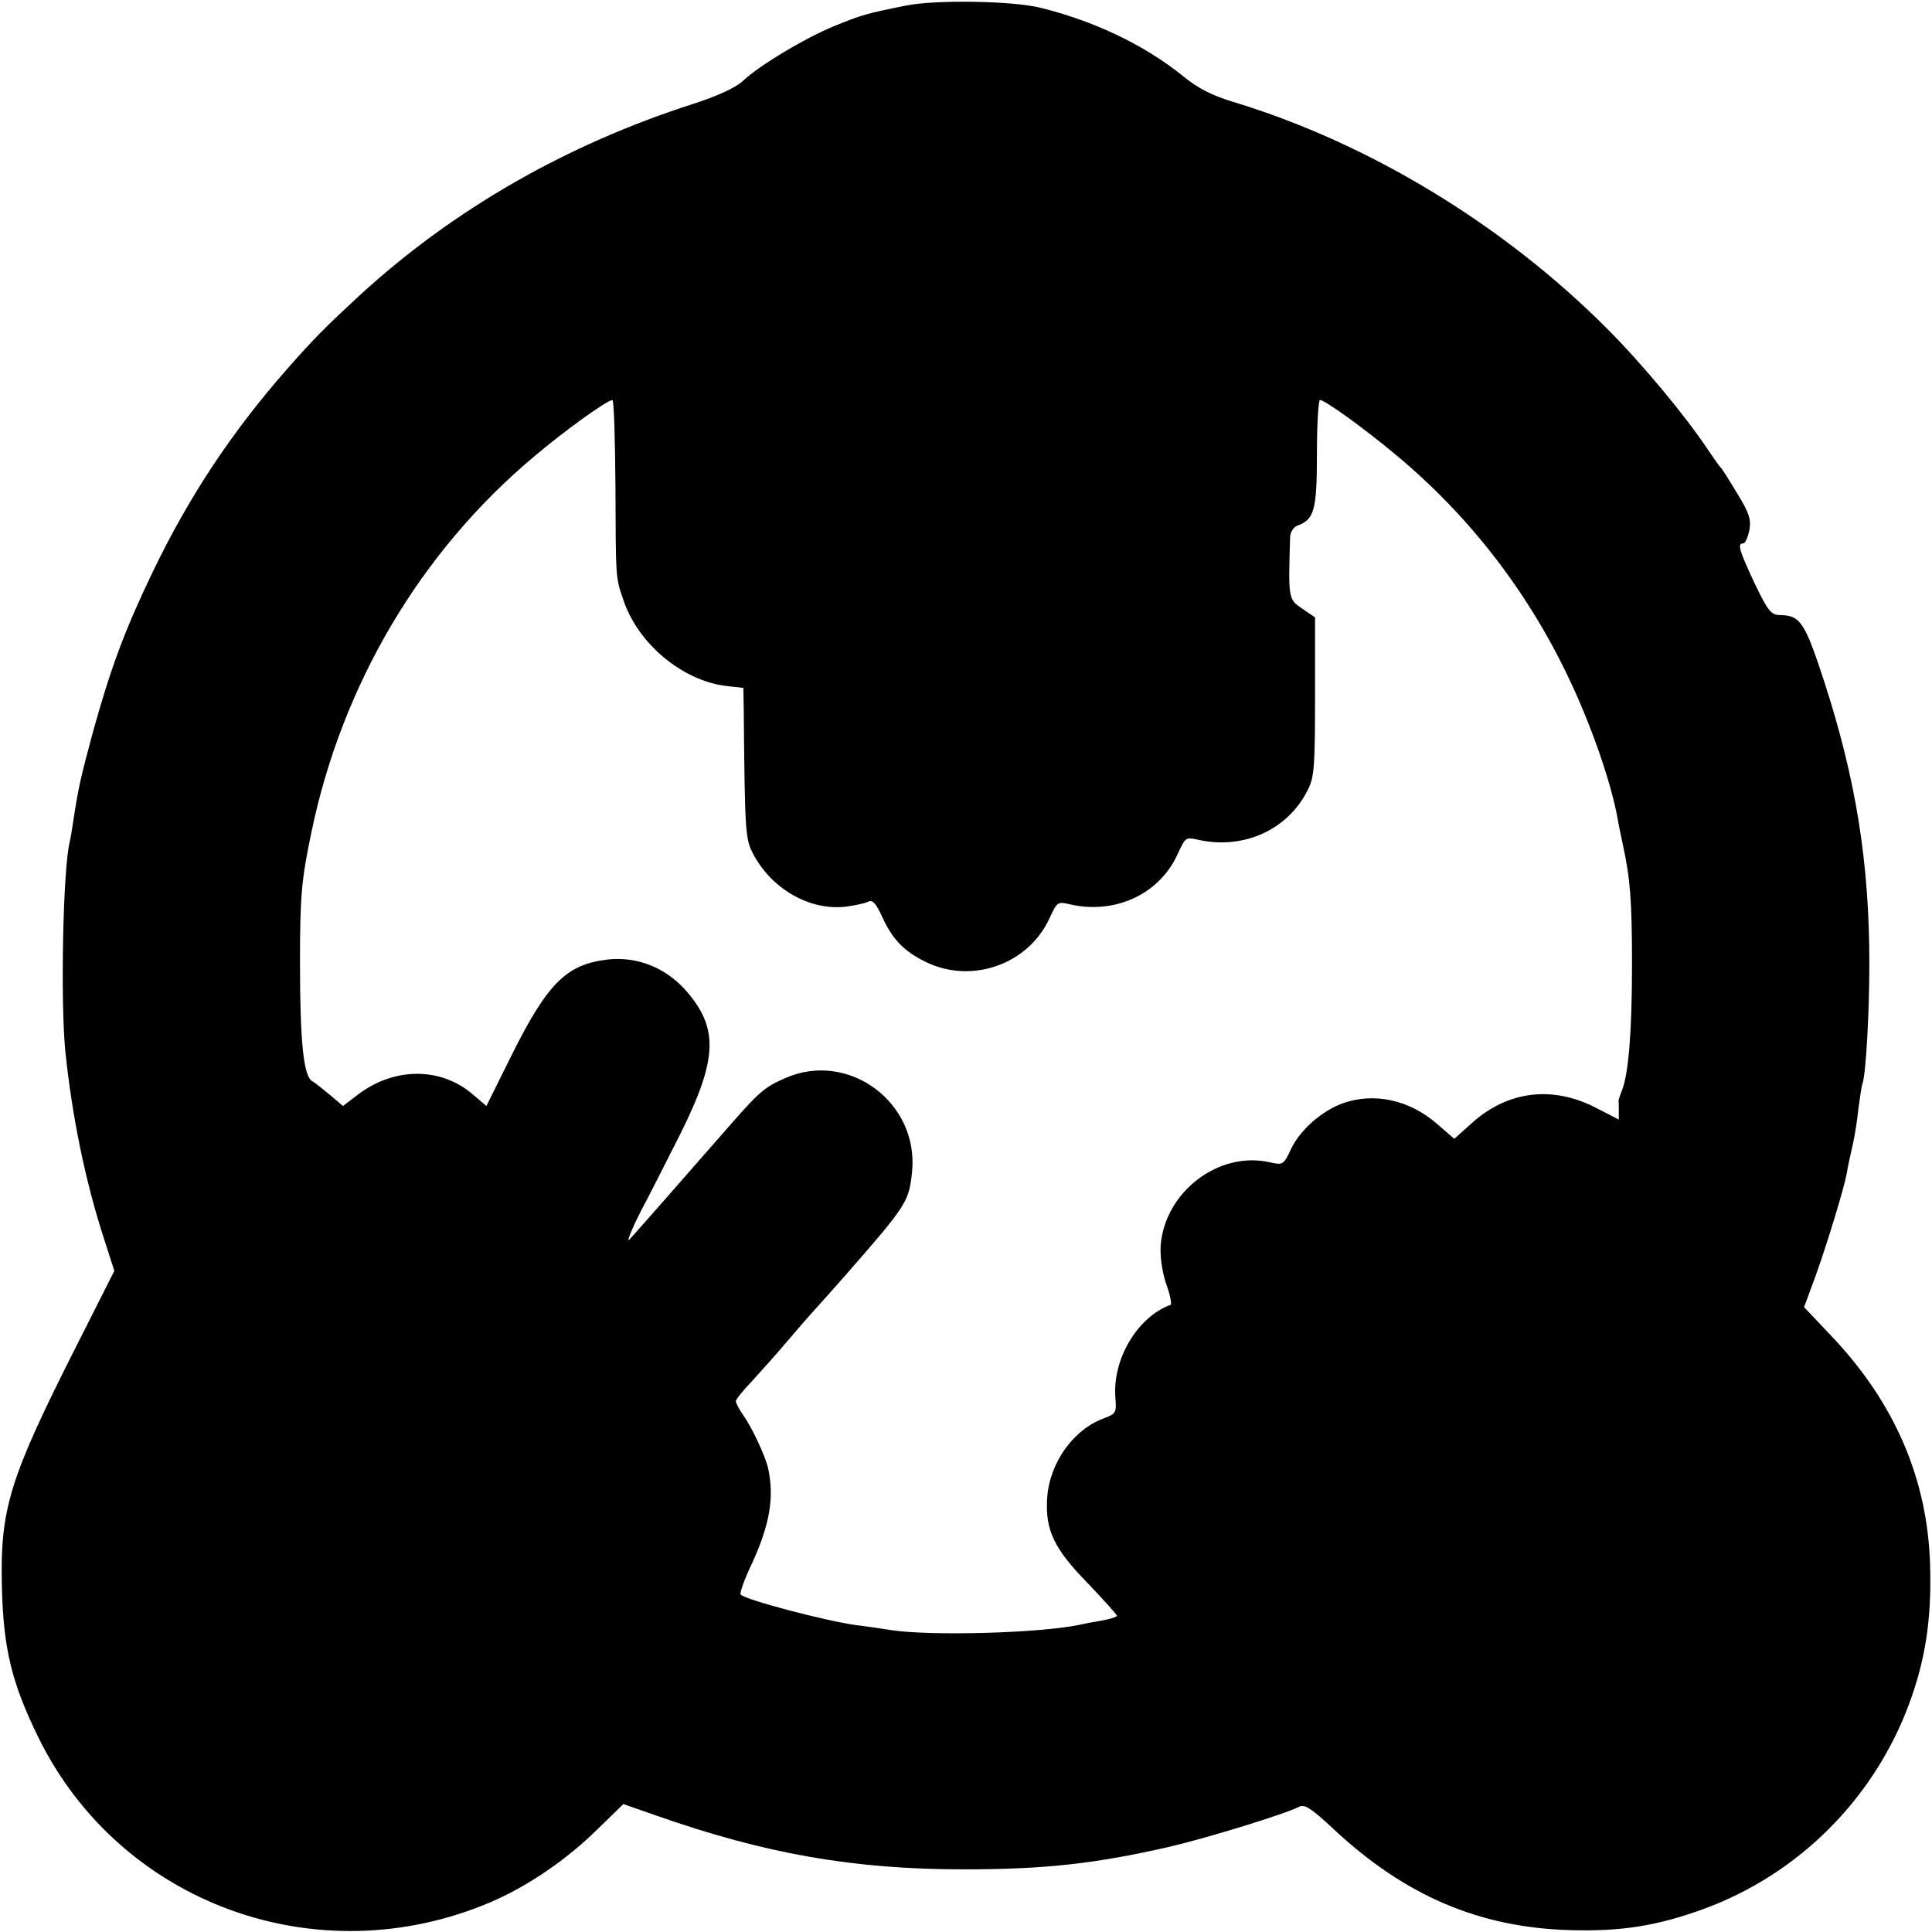<?xml version="1.0" standalone="no"?>
<!DOCTYPE svg PUBLIC "-//W3C//DTD SVG 20010904//EN"
 "http://www.w3.org/TR/2001/REC-SVG-20010904/DTD/svg10.dtd">
<svg version="1.0" xmlns="http://www.w3.org/2000/svg"
 width="512pt" height="512pt" viewBox="0 0 512 512"
 preserveAspectRatio="xMidYMid meet">
<g transform="translate(0,512) scale(0.1,-0.1)"
fill="#000000" stroke="none">
<path d="M2400 5105 c-105 -21 -115 -24 -189 -54 -78 -32 -200 -105 -244 -147
-19 -17 -67 -39 -132 -60 -333 -107 -632 -278 -880 -505 -95 -88 -121 -114
-196 -199 -146 -167 -257 -334 -354 -535 -74 -154 -112 -256 -159 -426 -32
-119 -38 -144 -52 -236 -3 -21 -7 -45 -9 -53 -18 -69 -25 -421 -12 -555 18
-174 53 -346 104 -502 l26 -81 -98 -194 c-180 -356 -205 -435 -200 -643 4
-165 26 -255 97 -400 217 -441 740 -631 1198 -436 98 42 201 112 283 193 l69
67 86 -30 c290 -102 524 -143 817 -143 213 0 349 15 545 60 102 24 307 87 343
106 15 7 32 -4 93 -61 188 -175 384 -259 624 -266 136 -4 230 11 352 55 254
92 456 294 549 549 42 115 58 222 54 361 -6 230 -94 434 -264 612 l-70 74 31
84 c32 90 74 228 82 270 2 14 9 46 15 72 6 25 13 70 16 100 4 29 8 59 11 67 9
27 18 189 18 316 0 271 -36 491 -120 750 -51 156 -63 174 -116 175 -24 0 -32
9 -68 84 -41 88 -47 106 -30 106 5 0 12 16 16 35 5 28 0 45 -32 97 -21 35 -40
65 -43 68 -4 3 -19 25 -36 50 -57 86 -173 226 -266 319 -274 275 -631 492
-991 601 -56 17 -94 36 -135 70 -102 82 -235 145 -378 180 -75 18 -279 21
-355 5z m-769 -1272 c1 -243 0 -242 20 -300 38 -118 157 -217 274 -231 l45 -5
1 -56 c3 -331 4 -345 26 -386 49 -91 148 -148 242 -138 25 3 53 9 61 13 12 7
21 -3 39 -42 27 -59 59 -91 118 -119 122 -57 270 -3 325 119 19 41 21 43 51
36 121 -29 241 26 289 135 19 41 21 43 51 36 121 -28 240 25 293 132 17 34 19
62 19 248 l0 209 -34 23 c-37 25 -37 26 -32 191 1 12 9 25 19 29 45 16 52 41
52 191 0 78 4 142 8 142 13 0 117 -75 202 -146 190 -158 345 -356 455 -586 61
-127 114 -279 132 -378 2 -14 9 -45 14 -70 19 -86 24 -146 24 -315 0 -177 -9
-288 -26 -333 -6 -15 -10 -28 -10 -29 1 -2 1 -13 1 -26 l0 -24 -66 34 c-113
56 -229 41 -322 -42 l-48 -43 -45 39 c-73 64 -167 85 -251 55 -55 -20 -113
-71 -136 -120 -21 -44 -22 -44 -58 -36 -134 30 -276 -78 -288 -219 -2 -30 3
-68 14 -102 11 -30 16 -55 12 -57 -88 -32 -155 -145 -146 -248 3 -37 1 -41
-29 -52 -83 -30 -146 -119 -152 -213 -5 -84 18 -133 107 -224 43 -45 78 -84
78 -87 0 -3 -19 -9 -42 -13 -24 -4 -50 -9 -58 -11 -104 -22 -393 -30 -498 -14
-31 5 -73 11 -92 13 -85 12 -293 67 -307 81 -4 3 10 41 30 83 47 103 59 174
43 250 -7 33 -43 110 -66 142 -11 16 -20 33 -20 38 0 4 19 28 43 53 23 25 65
72 92 104 28 33 61 71 75 86 14 15 50 56 81 91 161 184 168 194 176 273 19
185 -170 324 -338 248 -51 -22 -68 -37 -134 -112 -167 -191 -263 -300 -277
-315 -11 -11 17 52 46 105 10 19 50 98 89 175 100 201 102 282 12 383 -54 59
-128 88 -206 79 -108 -13 -158 -63 -252 -251 l-68 -137 -34 29 c-85 75 -211
75 -308 0 l-38 -29 -33 28 c-18 15 -40 33 -49 38 -23 14 -32 108 -32 315 0
175 4 219 30 343 81 392 289 744 589 996 80 68 194 150 209 151 4 0 7 -102 8
-227z"/>
</g>
</svg>
